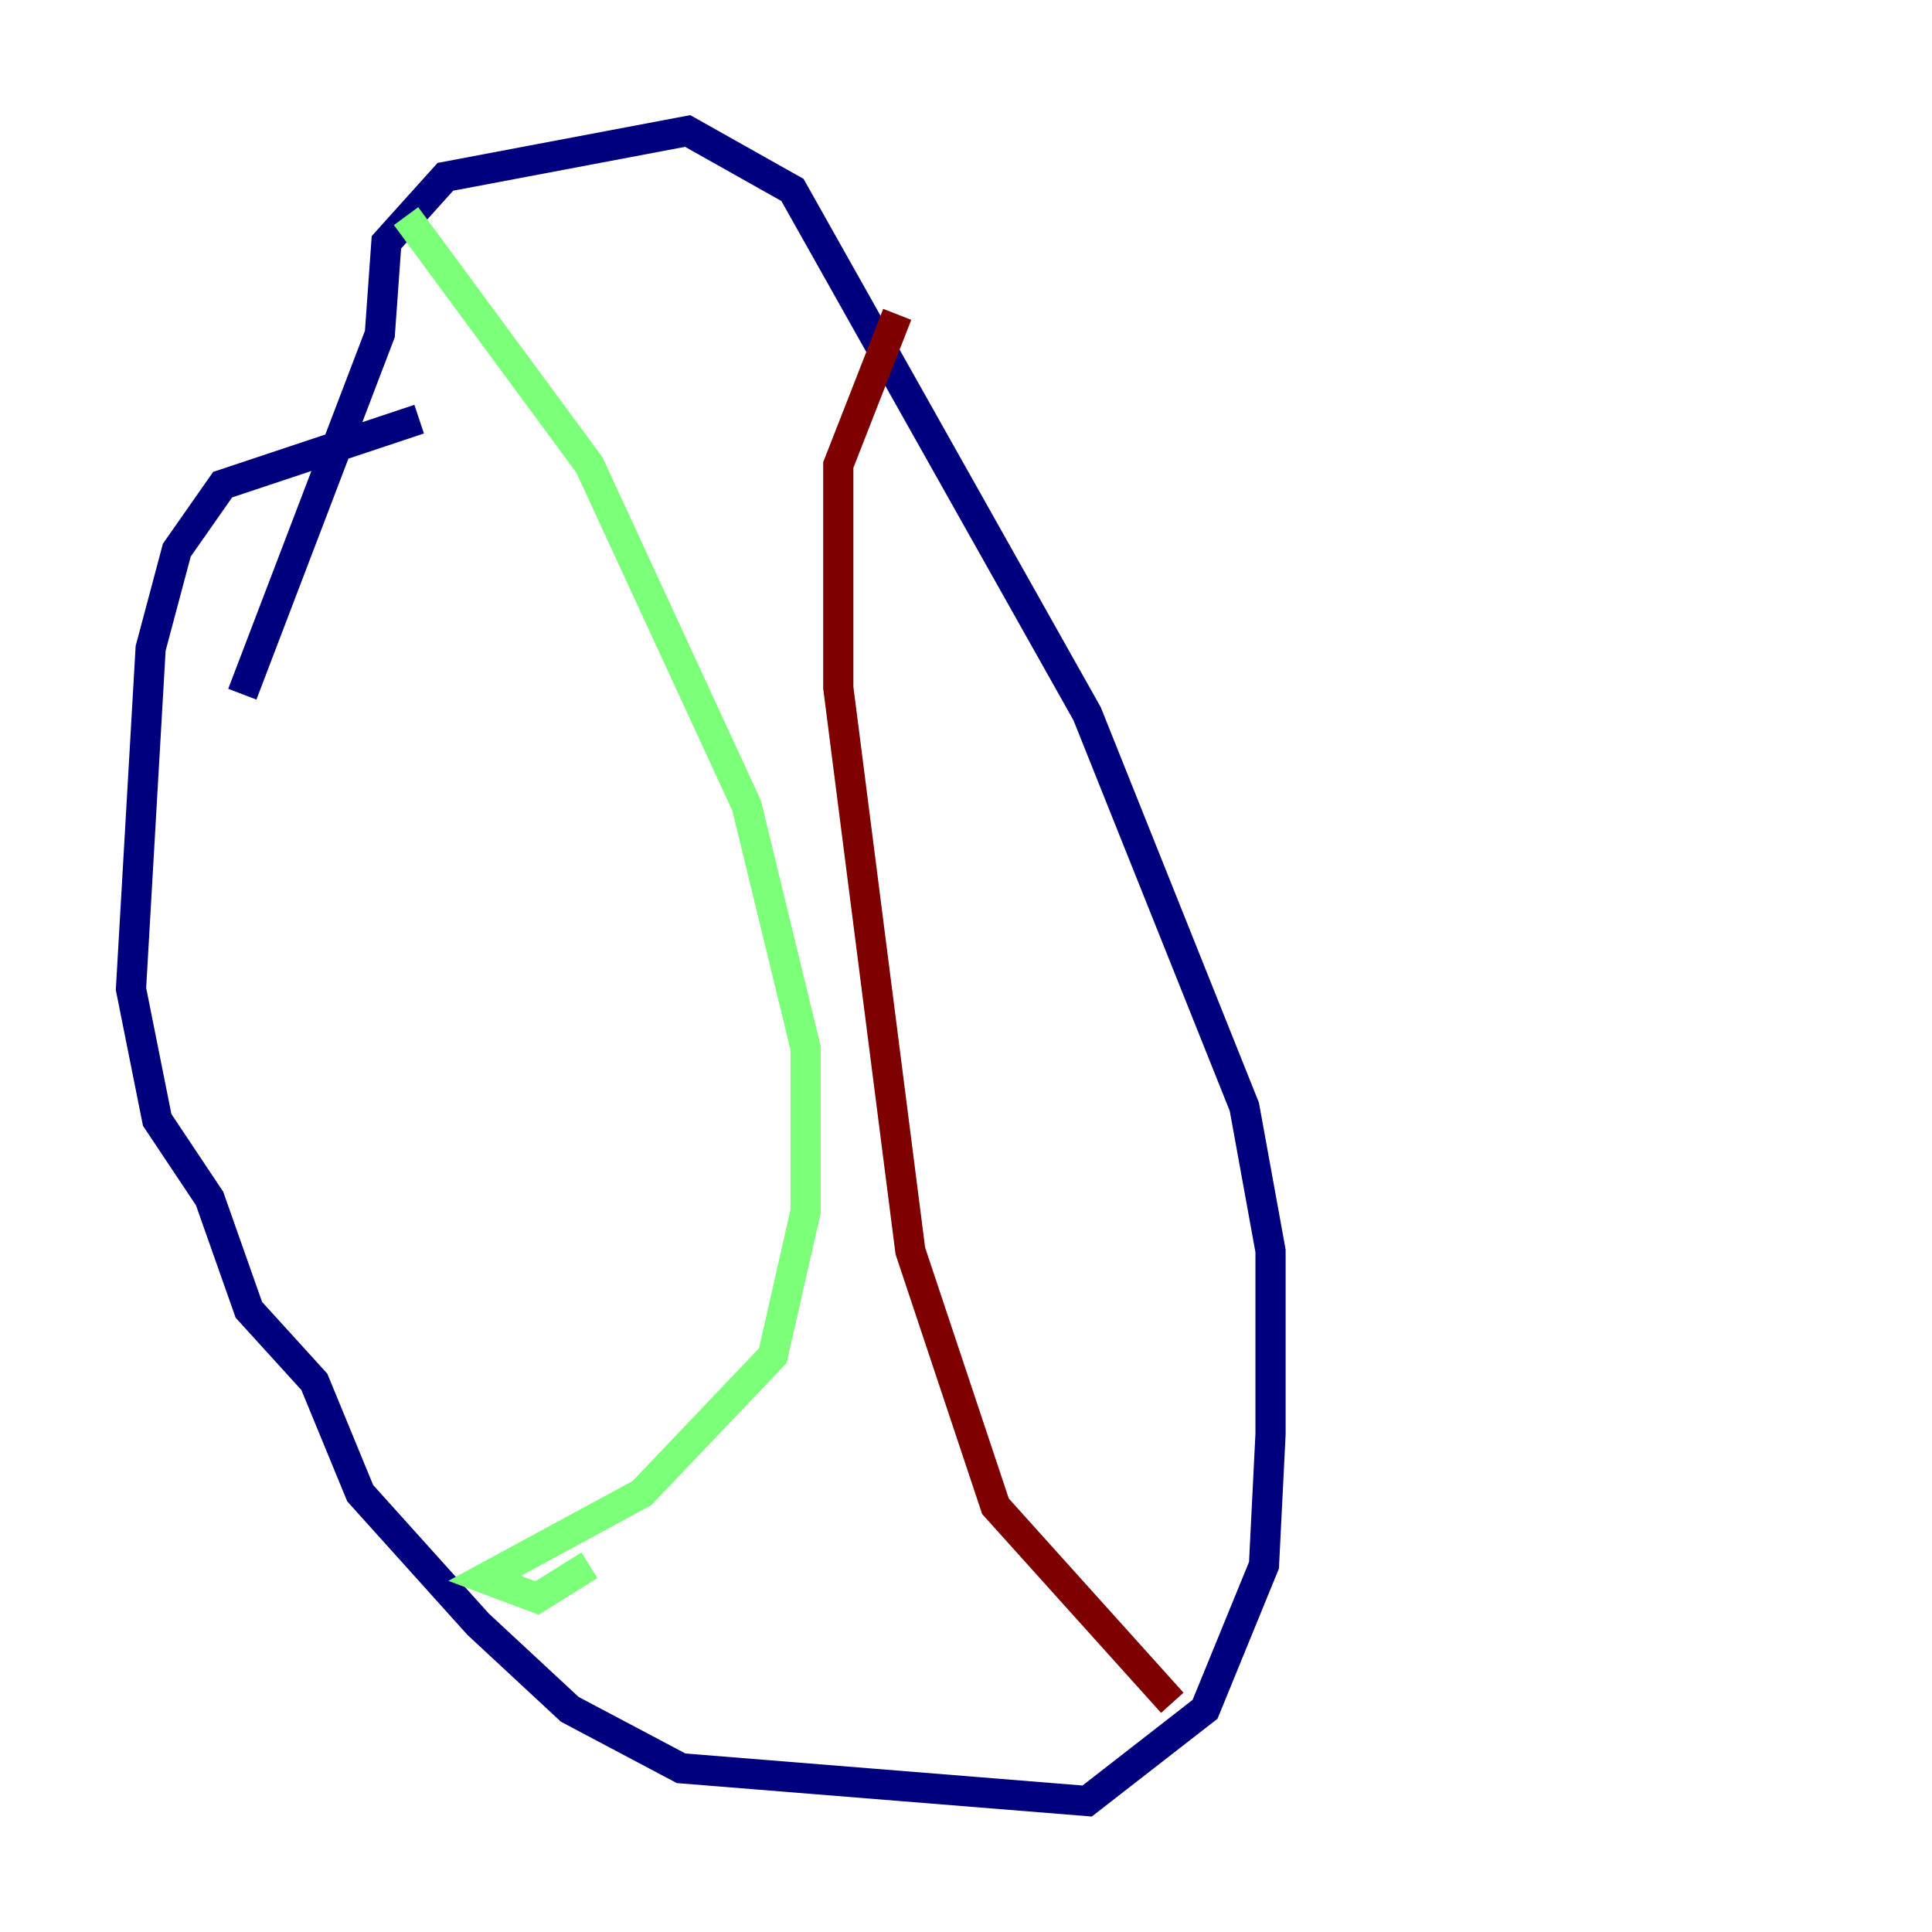 <?xml version="1.0" encoding="utf-8" ?>
<svg baseProfile="tiny" height="128" version="1.2" viewBox="0,0,128,128" width="128" xmlns="http://www.w3.org/2000/svg" xmlns:ev="http://www.w3.org/2001/xml-events" xmlns:xlink="http://www.w3.org/1999/xlink"><defs /><polyline fill="none" points="27.77,27.77 14.752,32.108 11.715,36.447 9.98,42.956 8.678,65.519 10.414,74.197 13.885,79.403 16.488,86.78 20.827,91.552 23.864,98.929 31.675,107.607 37.749,113.248 45.125,117.153 72.027,119.322 79.837,113.248 83.742,103.702 84.176,95.024 84.176,82.875 82.441,73.329 72.027,47.295 52.502,12.583 45.559,8.678 29.505,11.715 25.6,16.054 25.166,22.129 16.054,45.993" stroke="#00007f" stroke-width="2" /><polyline fill="none" points="26.902,14.319 39.051,30.807 49.464,53.37 53.37,69.424 53.37,80.271 51.2,89.817 42.522,98.929 32.108,104.57 35.58,105.871 39.051,103.702" stroke="#7cff79" stroke-width="2" /><polyline fill="none" points="59.444,20.827 55.539,30.807 55.539,45.559 60.312,82.875 65.953,99.797 77.668,112.814" stroke="#7f0000" stroke-width="2" /></svg>